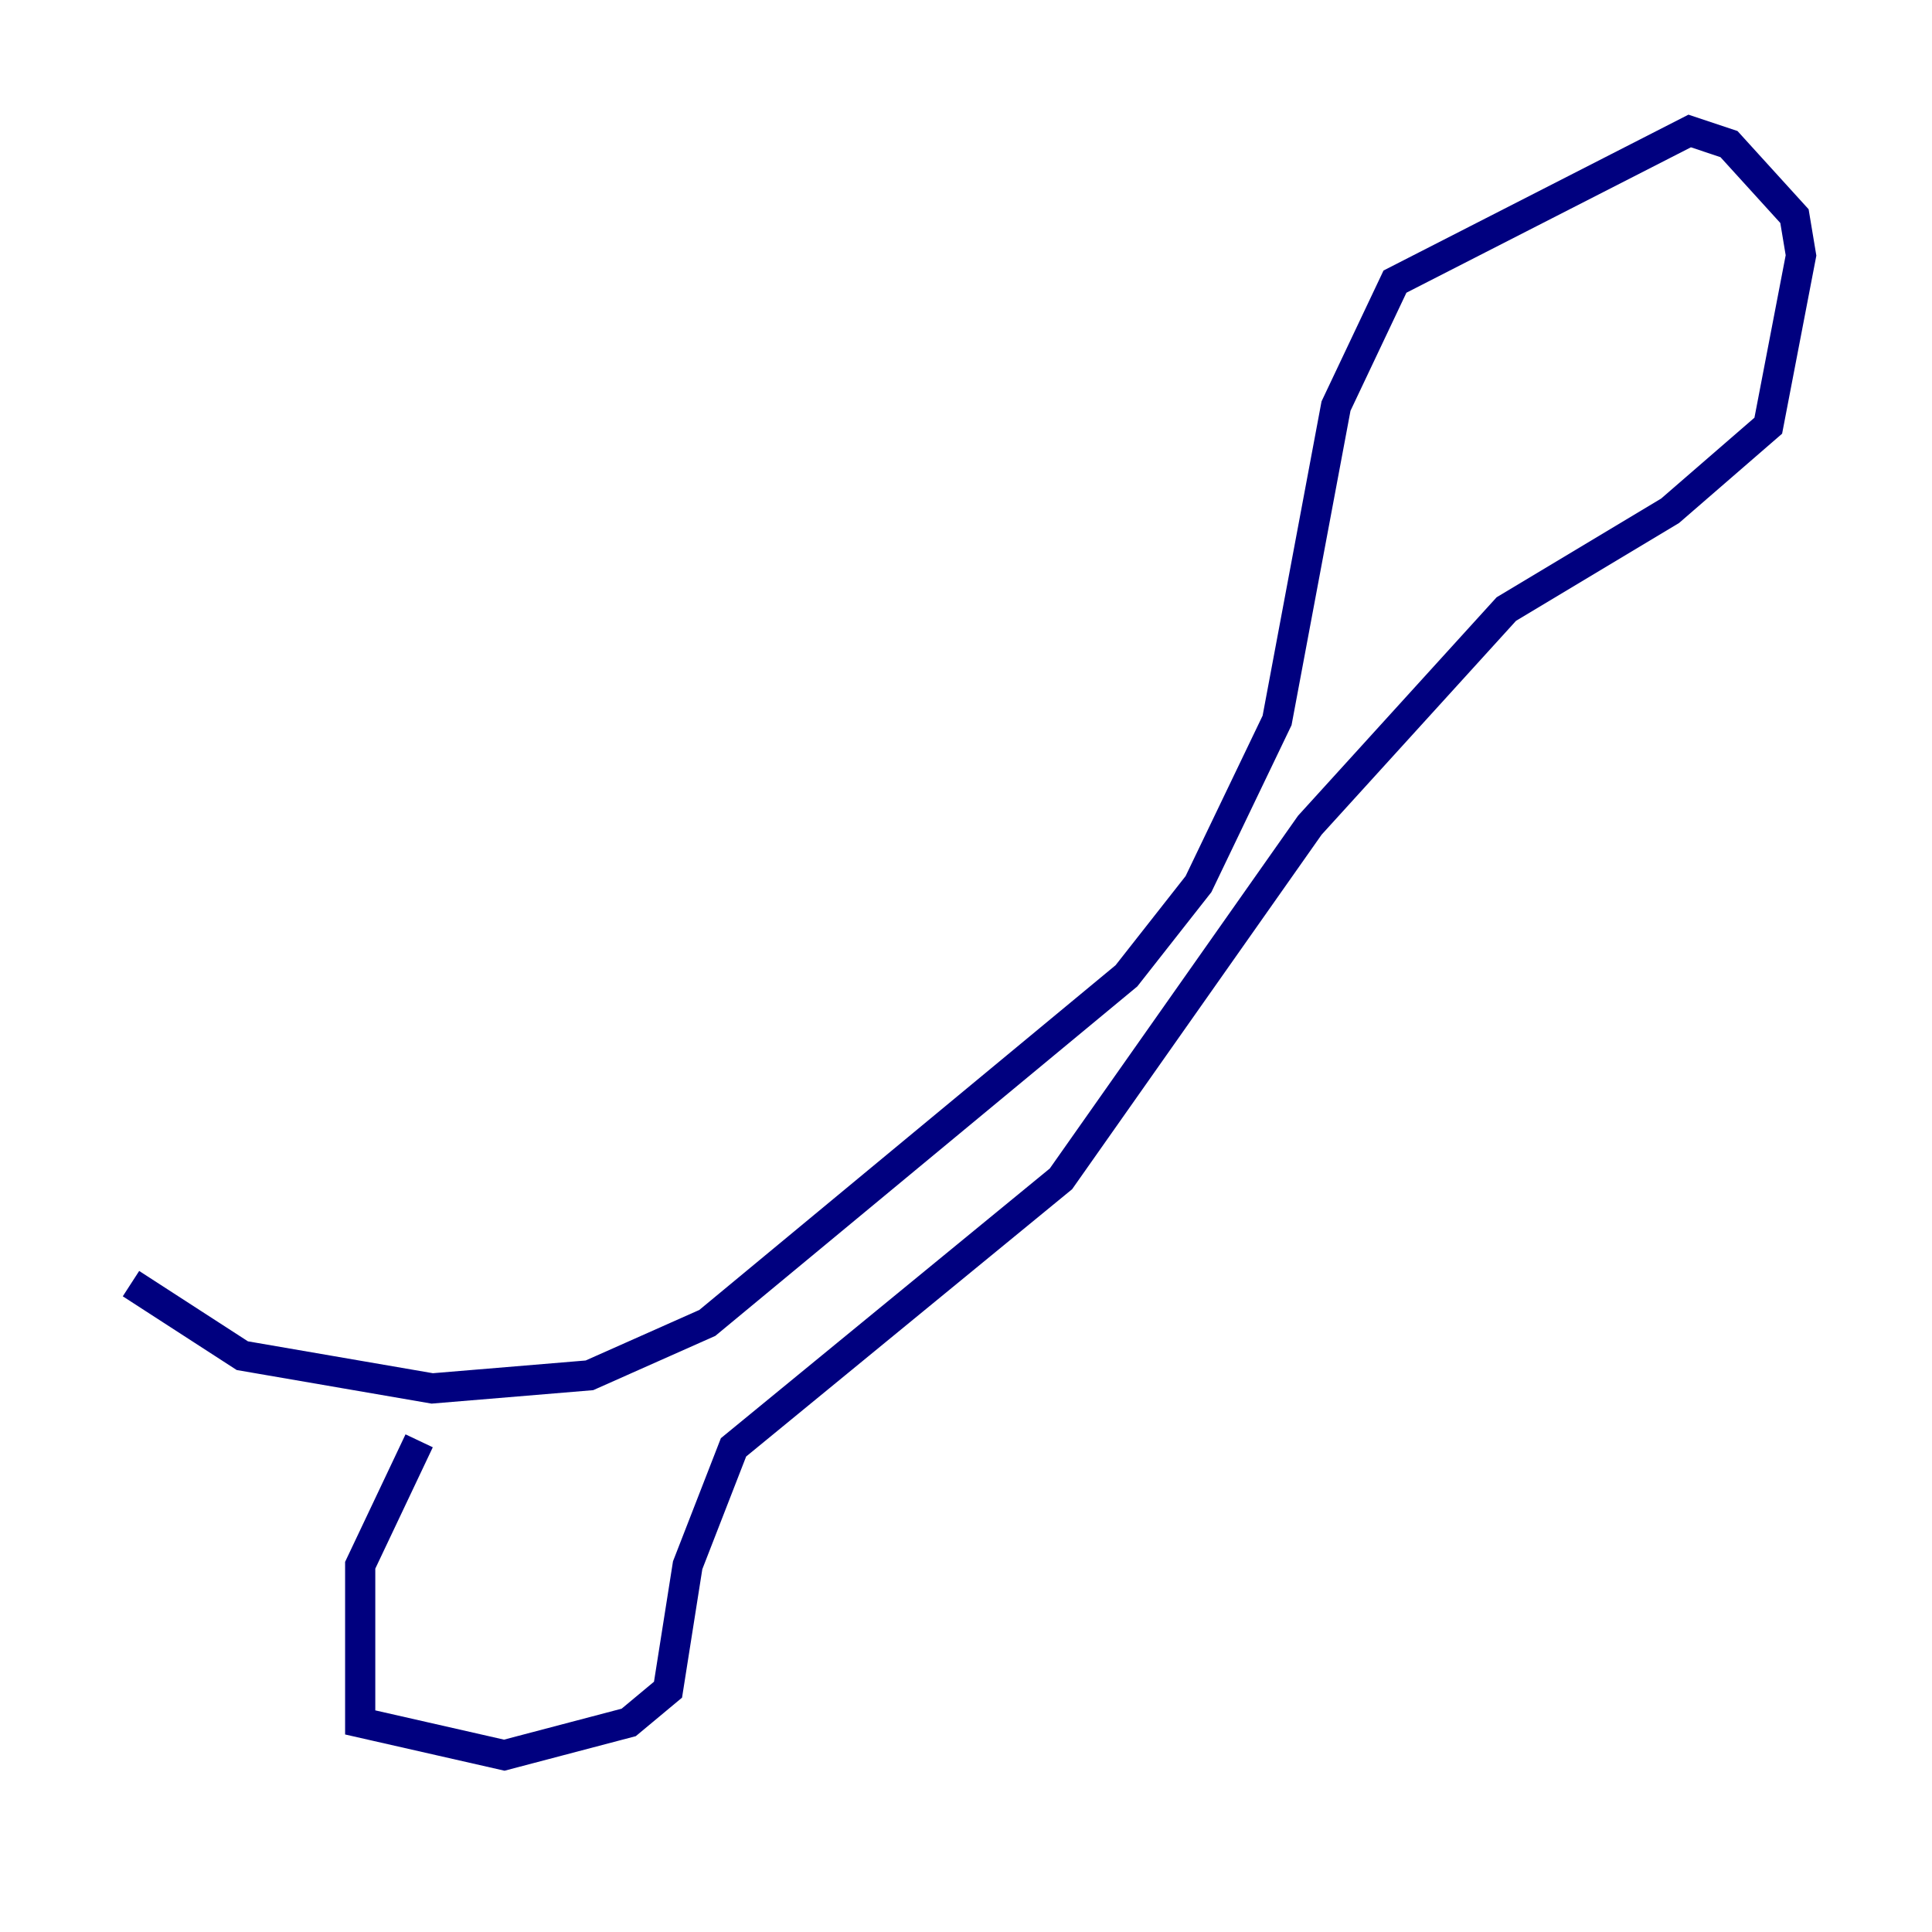 <?xml version="1.0" encoding="utf-8" ?>
<svg baseProfile="tiny" height="128" version="1.2" viewBox="0,0,128,128" width="128" xmlns="http://www.w3.org/2000/svg" xmlns:ev="http://www.w3.org/2001/xml-events" xmlns:xlink="http://www.w3.org/1999/xlink"><defs /><polyline fill="none" points="27.77,95.458 23.864,103.702 23.864,114.115 33.41,116.285 41.654,114.115 44.258,111.946 45.559,103.702 48.597,95.891 70.291,78.102 86.78,54.671 99.797,40.352 110.644,33.844 117.153,28.203 119.322,16.922 118.888,14.319 114.549,9.546 111.946,8.678 92.42,18.658 88.515,26.902 84.61,47.729 79.403,58.576 74.63,64.651 46.861,87.647 39.051,91.119 28.637,91.986 16.054,89.817 8.678,85.044" stroke="#00007f" stroke-width="2" /></svg>